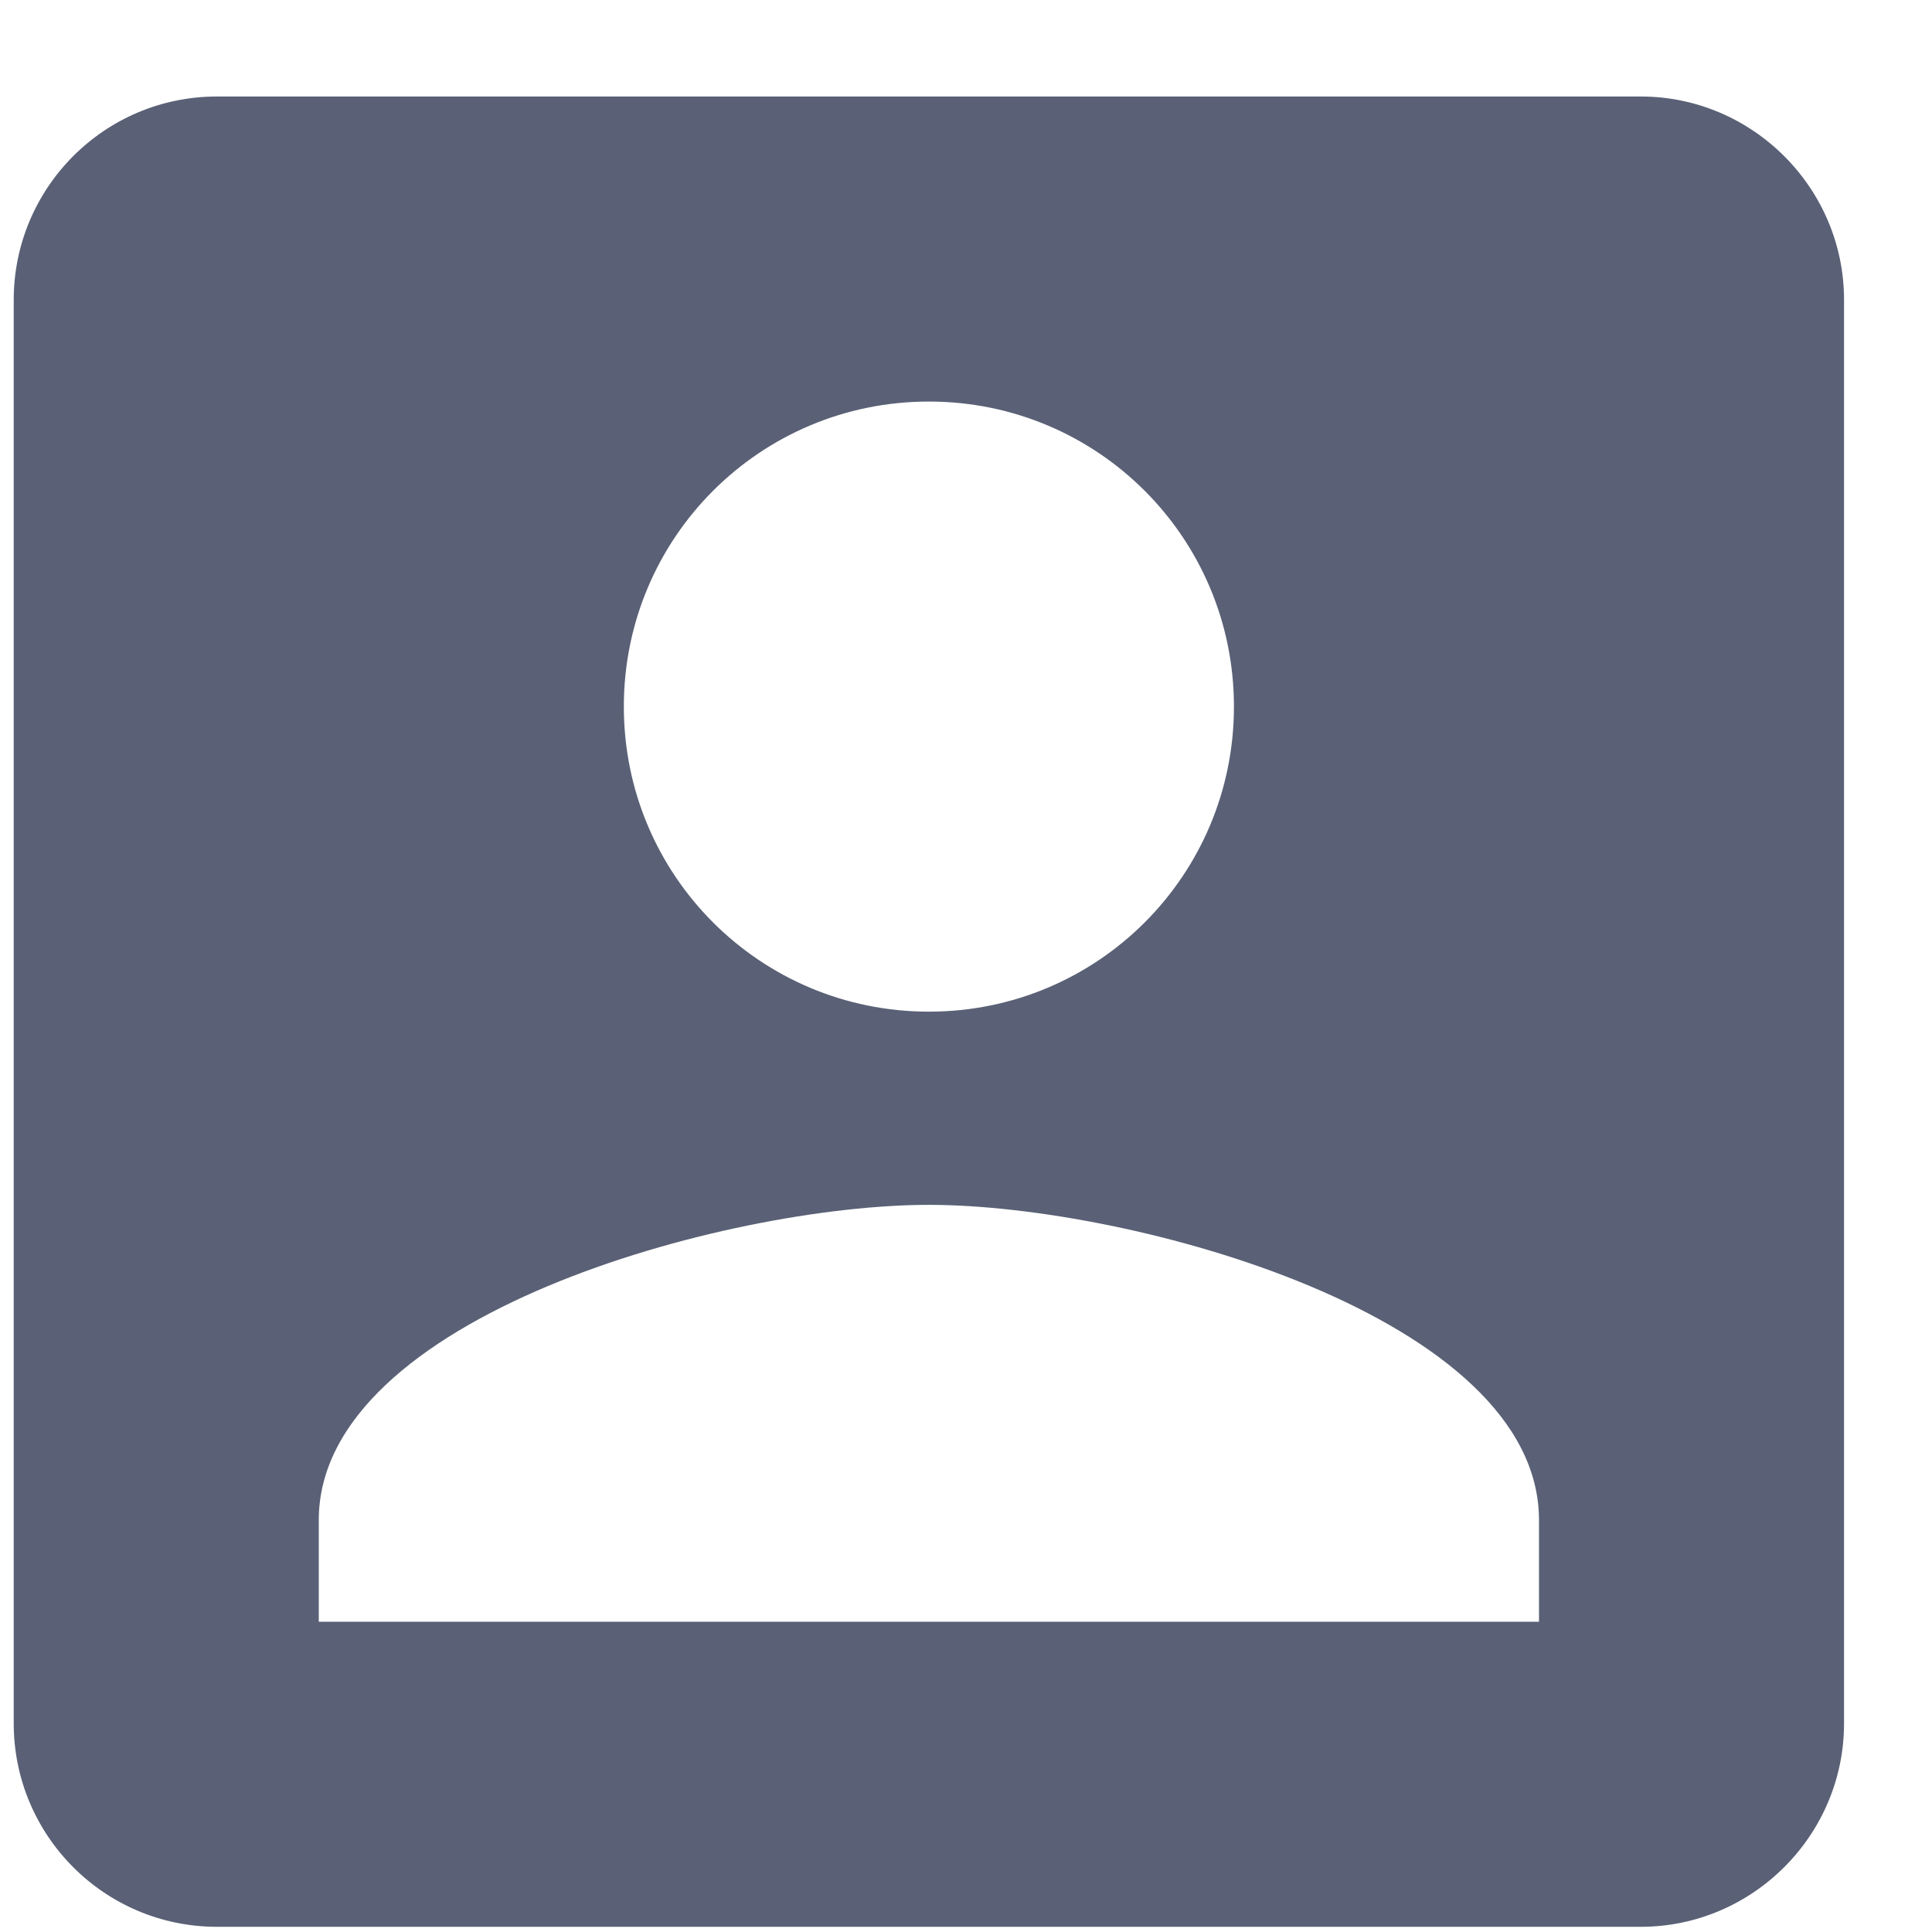 <svg width="19" height="19" viewBox="0 0 19 19" version="1.1" xmlns="http://www.w3.org/2000/svg" xmlns:xlink="http://www.w3.org/1999/xlink">
<title>ic_account_box_black_24px</title>
<desc>Created using Figma</desc>
<g id="Canvas" transform="translate(359 93)">
<g id="ic_account_box_black_24px">
<g id="Vector">
<use xlink:href="#path0_fill" transform="translate(-358.865 -92.051)" fill="#5A6176"/>
</g>
</g>
</g>
<defs>
<path id="path0_fill" d="M 0 2L 0 16C 0 17.1 0.89 18 2 18L 16 18C 17.1 18 18 17.1 18 16L 18 2C 18 0.9 17.1 0 16 0L 2 0C 0.89 0 0 0.9 0 2ZM 12 6C 12 7.66 10.66 9 9 9C 7.34 9 6 7.66 6 6C 6 4.34 7.34 3 9 3C 10.66 3 12 4.34 12 6ZM 3 14C 3 12 7 10.9 9 10.9C 11 10.9 15 12 15 14L 15 15L 3 15L 3 14Z"/>
</defs>
</svg>
